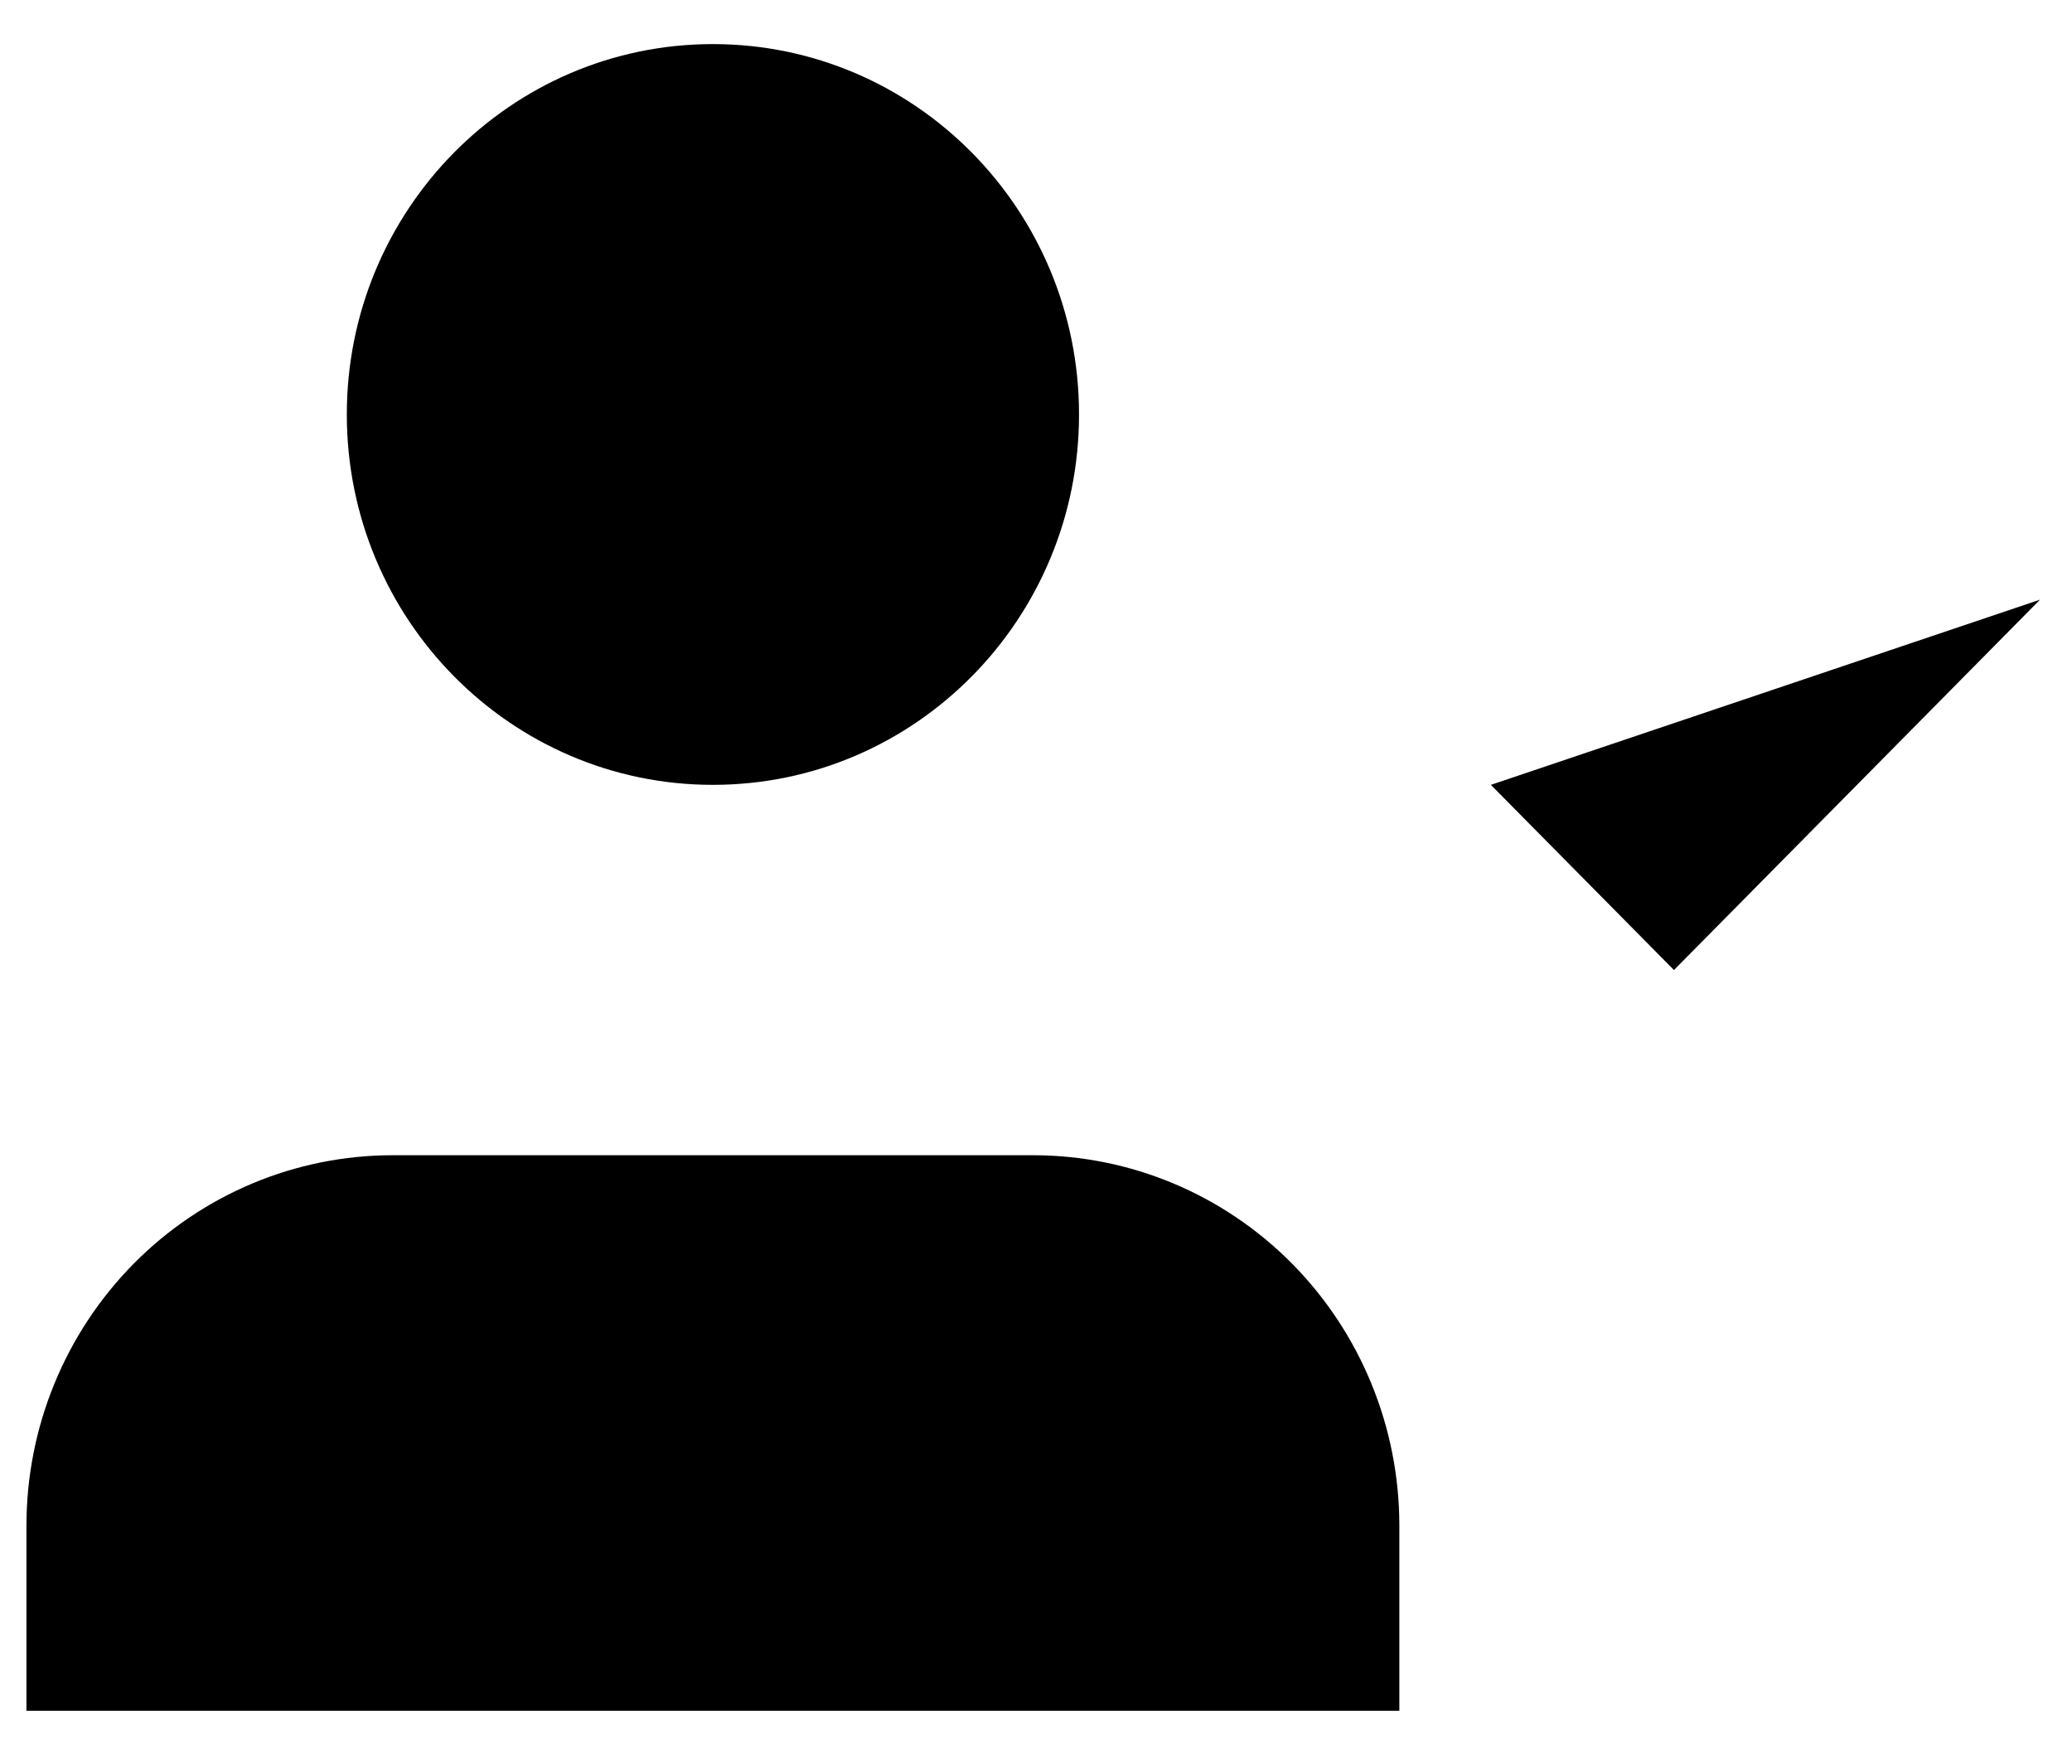 <svg viewBox="0 0 47 40" xmlns="http://www.w3.org/2000/svg">
  <path
    d="M31.742 38.8V34.6C31.742 32.372 30.867 30.236 29.31 28.66C27.752 27.085 25.64 26.2 23.438 26.2H8.905C6.702 26.2 4.59 27.085 3.032 28.66C1.475 30.236 0.6 32.372 0.6 34.6V38.8M33.818 17.8L37.971 22L46.275 13.6M24.476 9.4C24.476 14.039 20.758 17.8 16.171 17.8C11.585 17.8 7.867 14.039 7.867 9.4C7.867 4.761 11.585 1 16.171 1C20.758 1 24.476 4.761 24.476 9.4Z"
    stroke-linecap="round" stroke-linejoin="round" />
</svg>